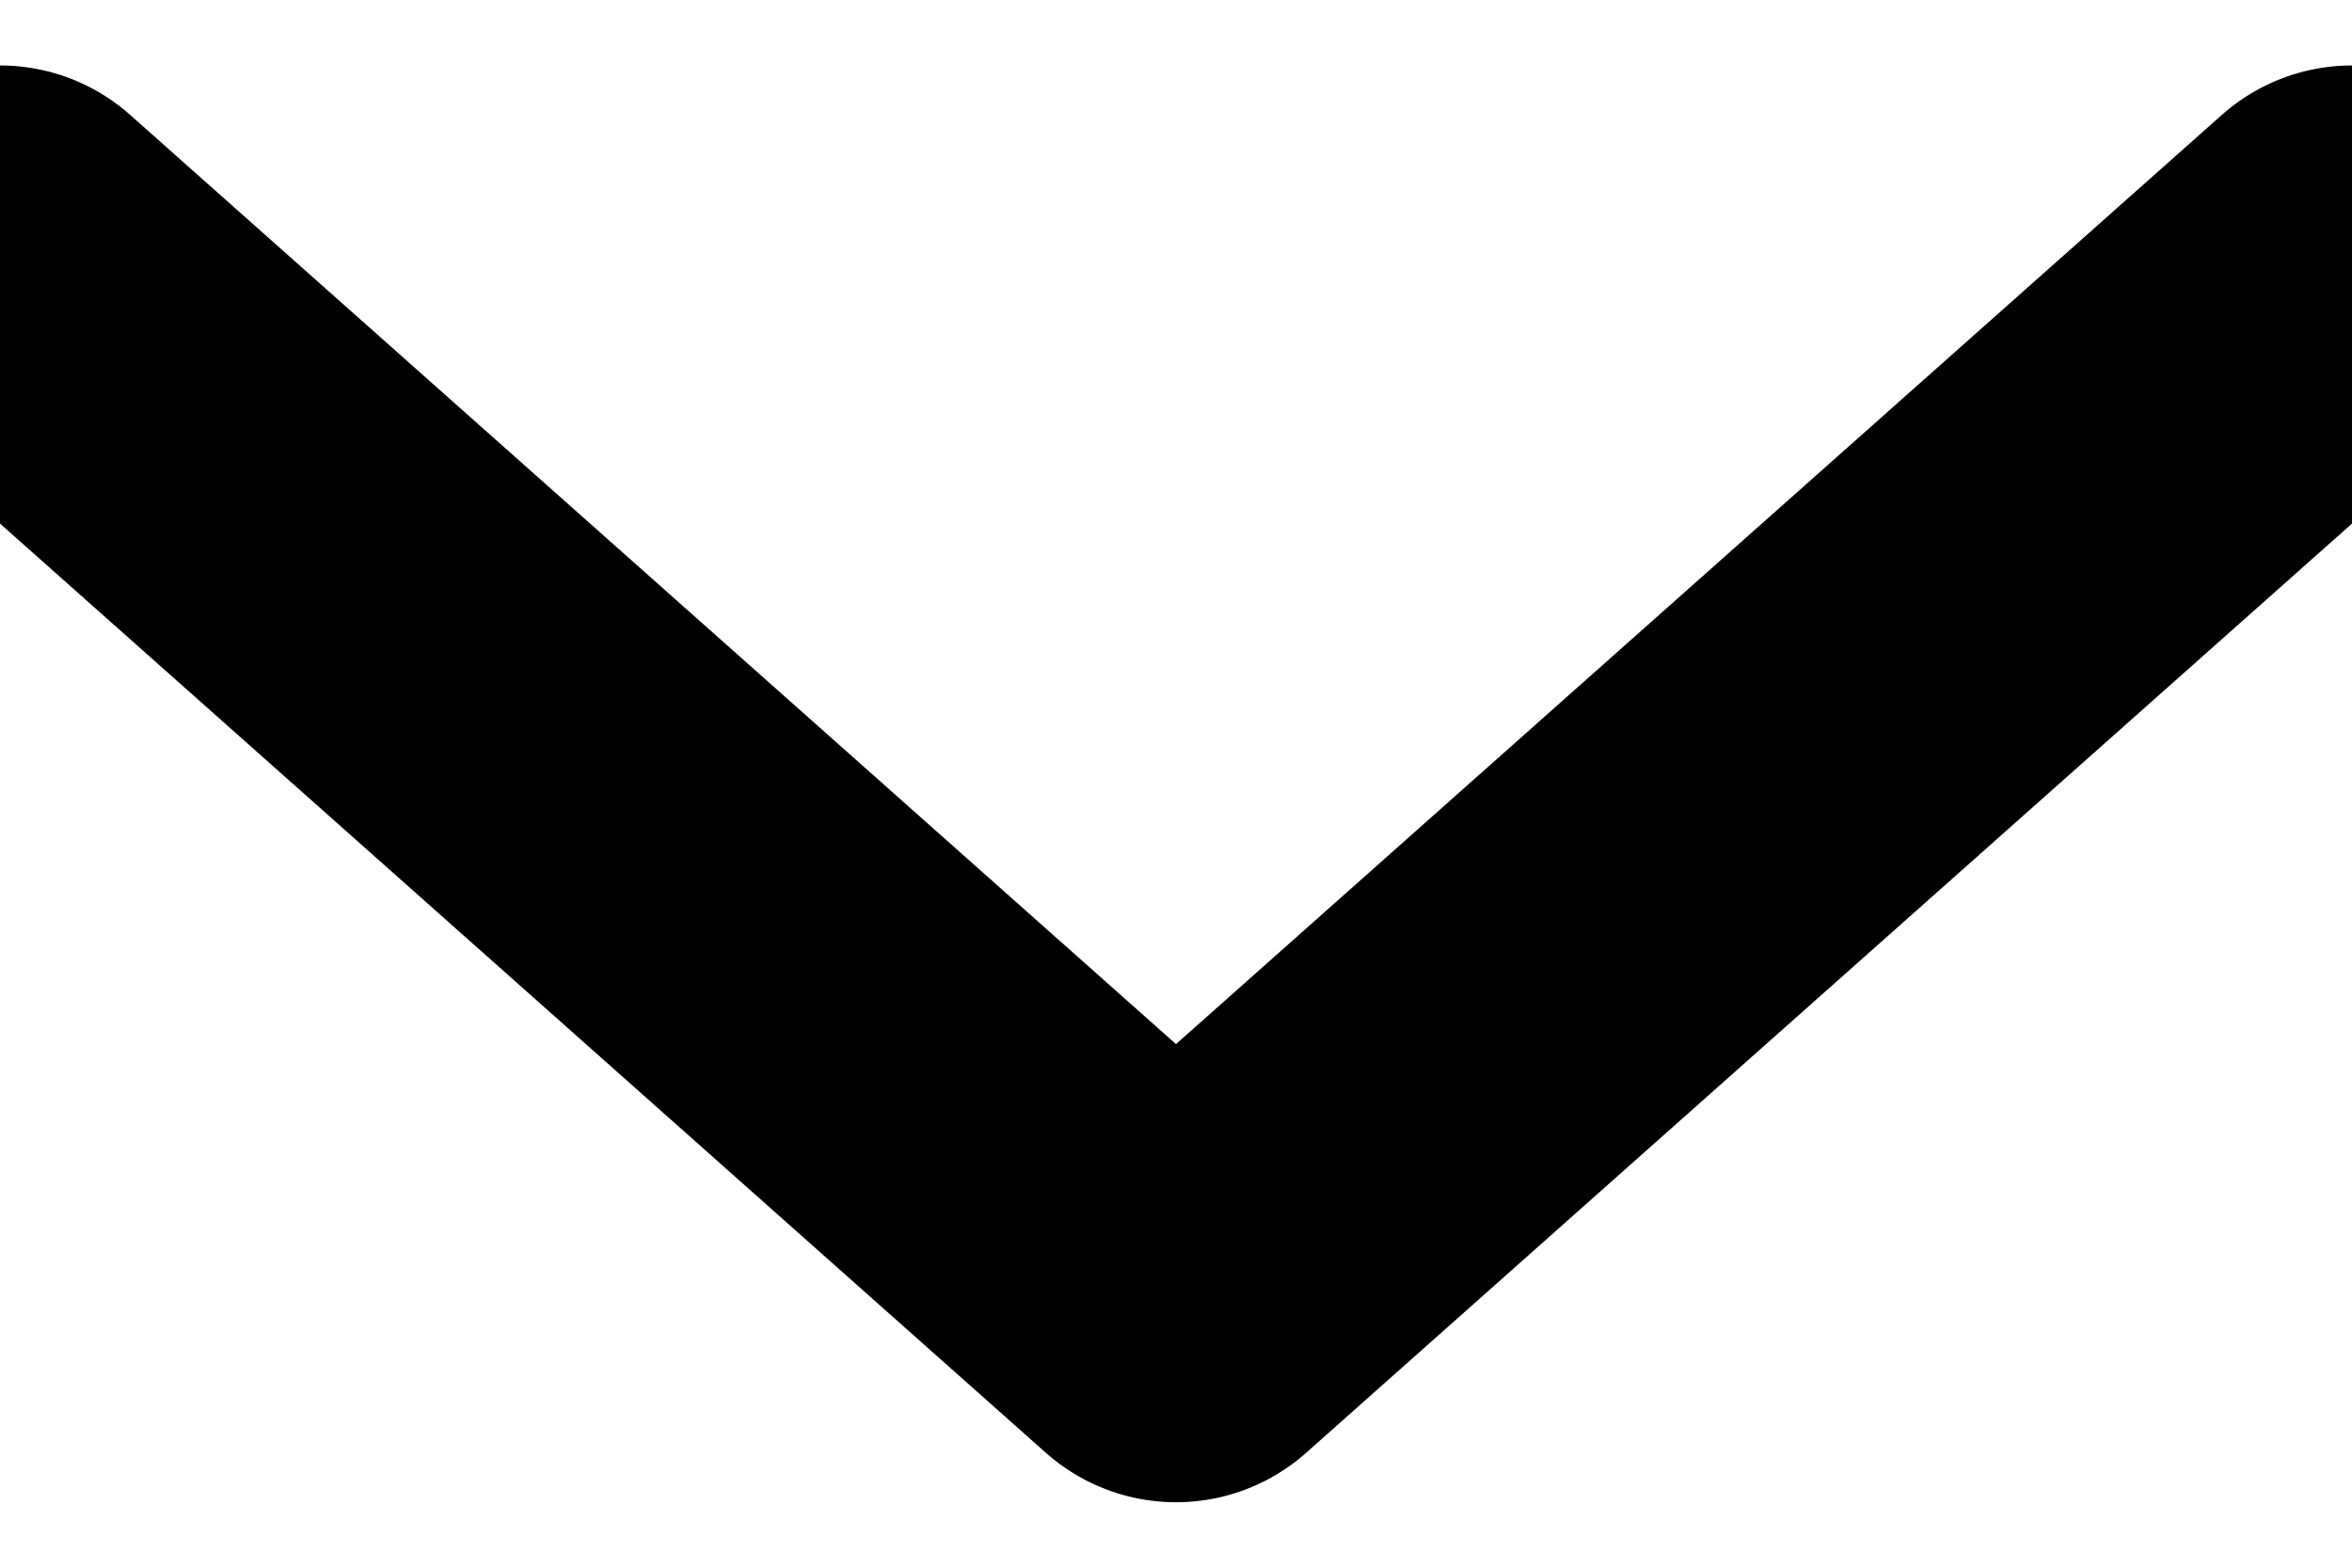 <?xml version="1.0" encoding="UTF-8"?>
<svg width="6" height="4" viewBox="0 0 6 4" xmlns="http://www.w3.org/2000/svg">
    <path d="M6 .667L3 3.333 0 .667" fill-rule="nonzero" stroke="#000" fill="none" stroke-linecap="round" stroke-linejoin="round"/>
</svg>
